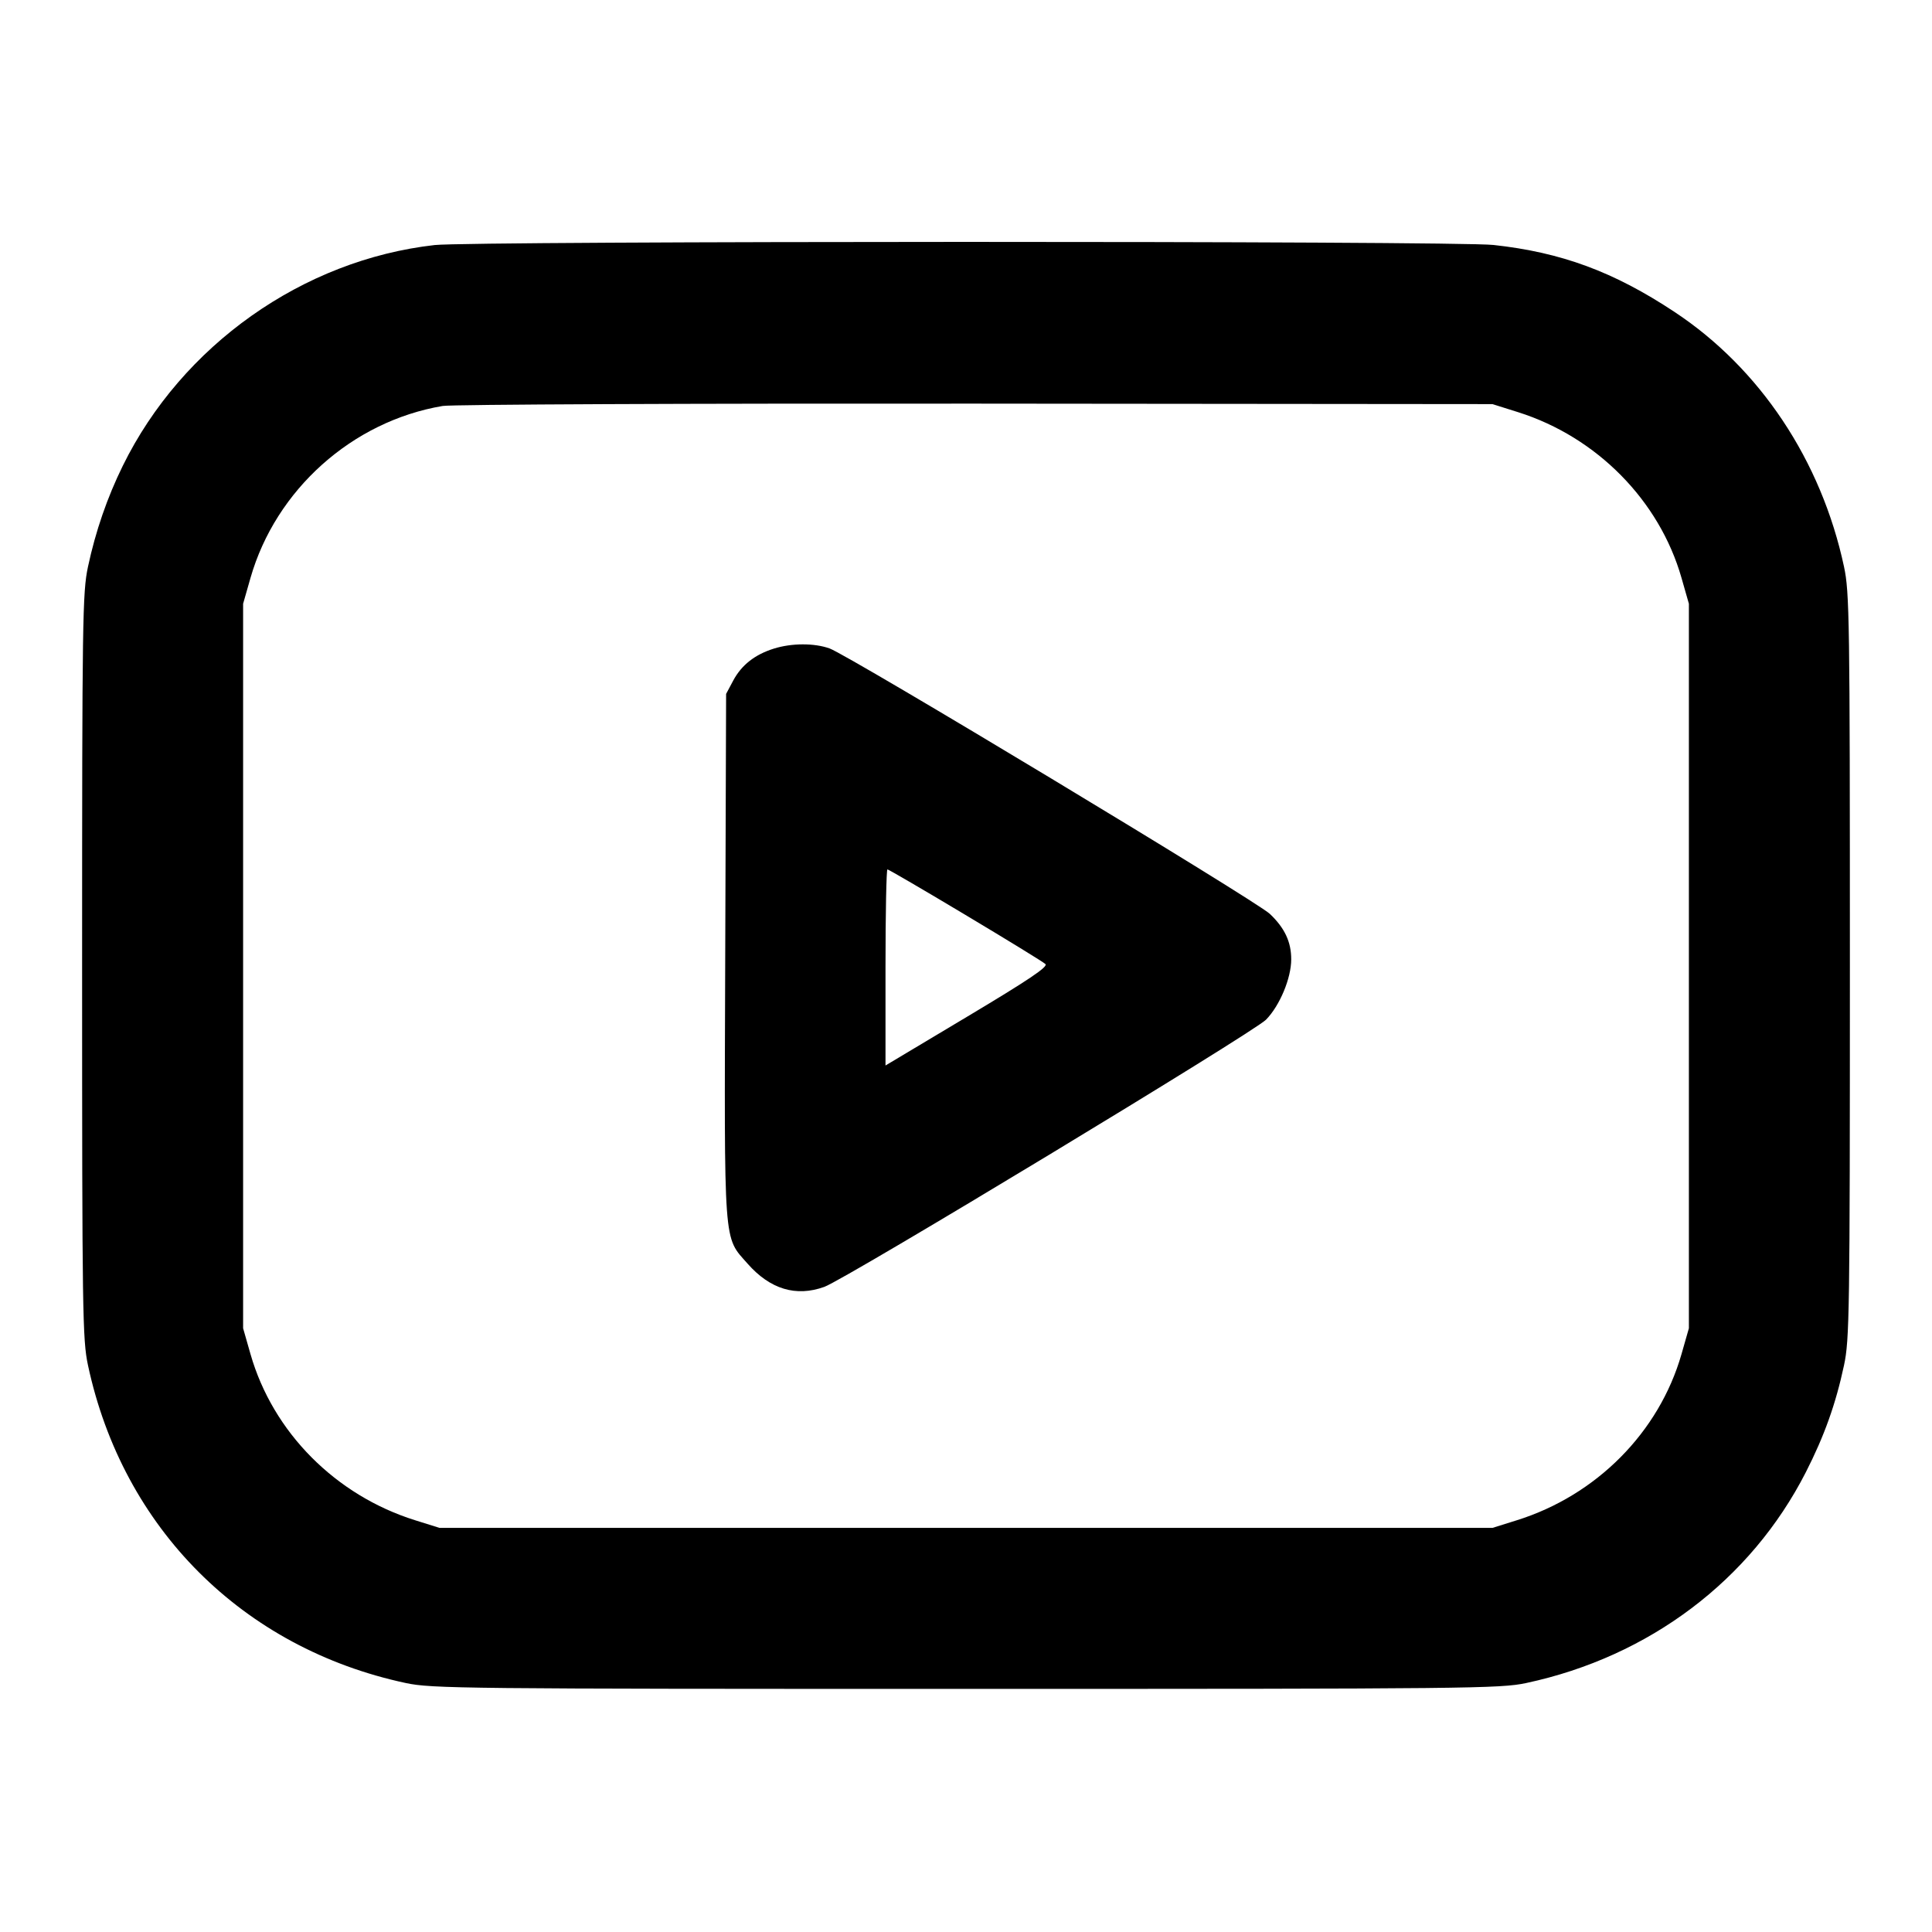 <svg xmlns="http://www.w3.org/2000/svg" width="24" height="24" viewBox="0 0 24 24" fill="none" stroke="currentColor" stroke-width="2" stroke-linecap="round" stroke-linejoin="round" class="icon icon-tabler icons-tabler-outline icon-tabler-brand-youtube"><path d="M5.400 3.044 C 3.761 3.229,2.261 4.290,1.526 5.785 C 1.333 6.177,1.187 6.599,1.093 7.040 C 1.025 7.358,1.020 7.684,1.020 12.000 C 1.020 16.316,1.025 16.642,1.093 16.960 C 1.526 18.984,3.016 20.474,5.040 20.907 C 5.361 20.976,5.750 20.980,12.000 20.980 C 18.250 20.980,18.639 20.976,18.960 20.907 C 20.488 20.580,21.748 19.630,22.433 18.288 C 22.662 17.839,22.805 17.439,22.907 16.960 C 22.975 16.642,22.980 16.316,22.980 12.000 C 22.980 7.684,22.975 7.358,22.907 7.040 C 22.625 5.721,21.863 4.576,20.800 3.874 C 20.046 3.375,19.396 3.135,18.552 3.043 C 18.081 2.991,5.858 2.993,5.400 3.044 M18.861 5.121 C 19.836 5.430,20.613 6.217,20.888 7.178 L 20.980 7.500 20.980 12.000 L 20.980 16.500 20.888 16.822 C 20.610 17.792,19.831 18.577,18.840 18.886 L 18.540 18.980 12.000 18.980 L 5.460 18.980 5.160 18.886 C 4.169 18.577,3.390 17.792,3.112 16.822 L 3.020 16.500 3.020 12.000 L 3.020 7.500 3.112 7.178 C 3.426 6.083,4.375 5.233,5.499 5.043 C 5.609 5.024,8.589 5.011,12.120 5.014 L 18.540 5.020 18.861 5.121 M9.614 8.057 C 9.377 8.131,9.212 8.261,9.109 8.453 L 9.020 8.620 9.009 11.877 C 8.997 15.529,8.984 15.354,9.287 15.698 C 9.566 16.015,9.888 16.113,10.240 15.986 C 10.503 15.892,15.572 12.825,15.727 12.667 C 15.898 12.492,16.040 12.152,16.040 11.917 C 16.040 11.700,15.959 11.528,15.775 11.353 C 15.602 11.189,10.548 8.142,10.305 8.055 C 10.114 7.987,9.835 7.988,9.614 8.057 M11.994 11.366 C 12.514 11.677,12.961 11.951,12.987 11.976 C 13.022 12.009,12.777 12.174,12.017 12.628 L 11.000 13.236 11.000 12.018 C 11.000 11.348,11.011 10.800,11.024 10.800 C 11.037 10.800,11.473 11.054,11.994 11.366 " stroke="none" fill="black" fill-rule="evenodd"></path></svg>